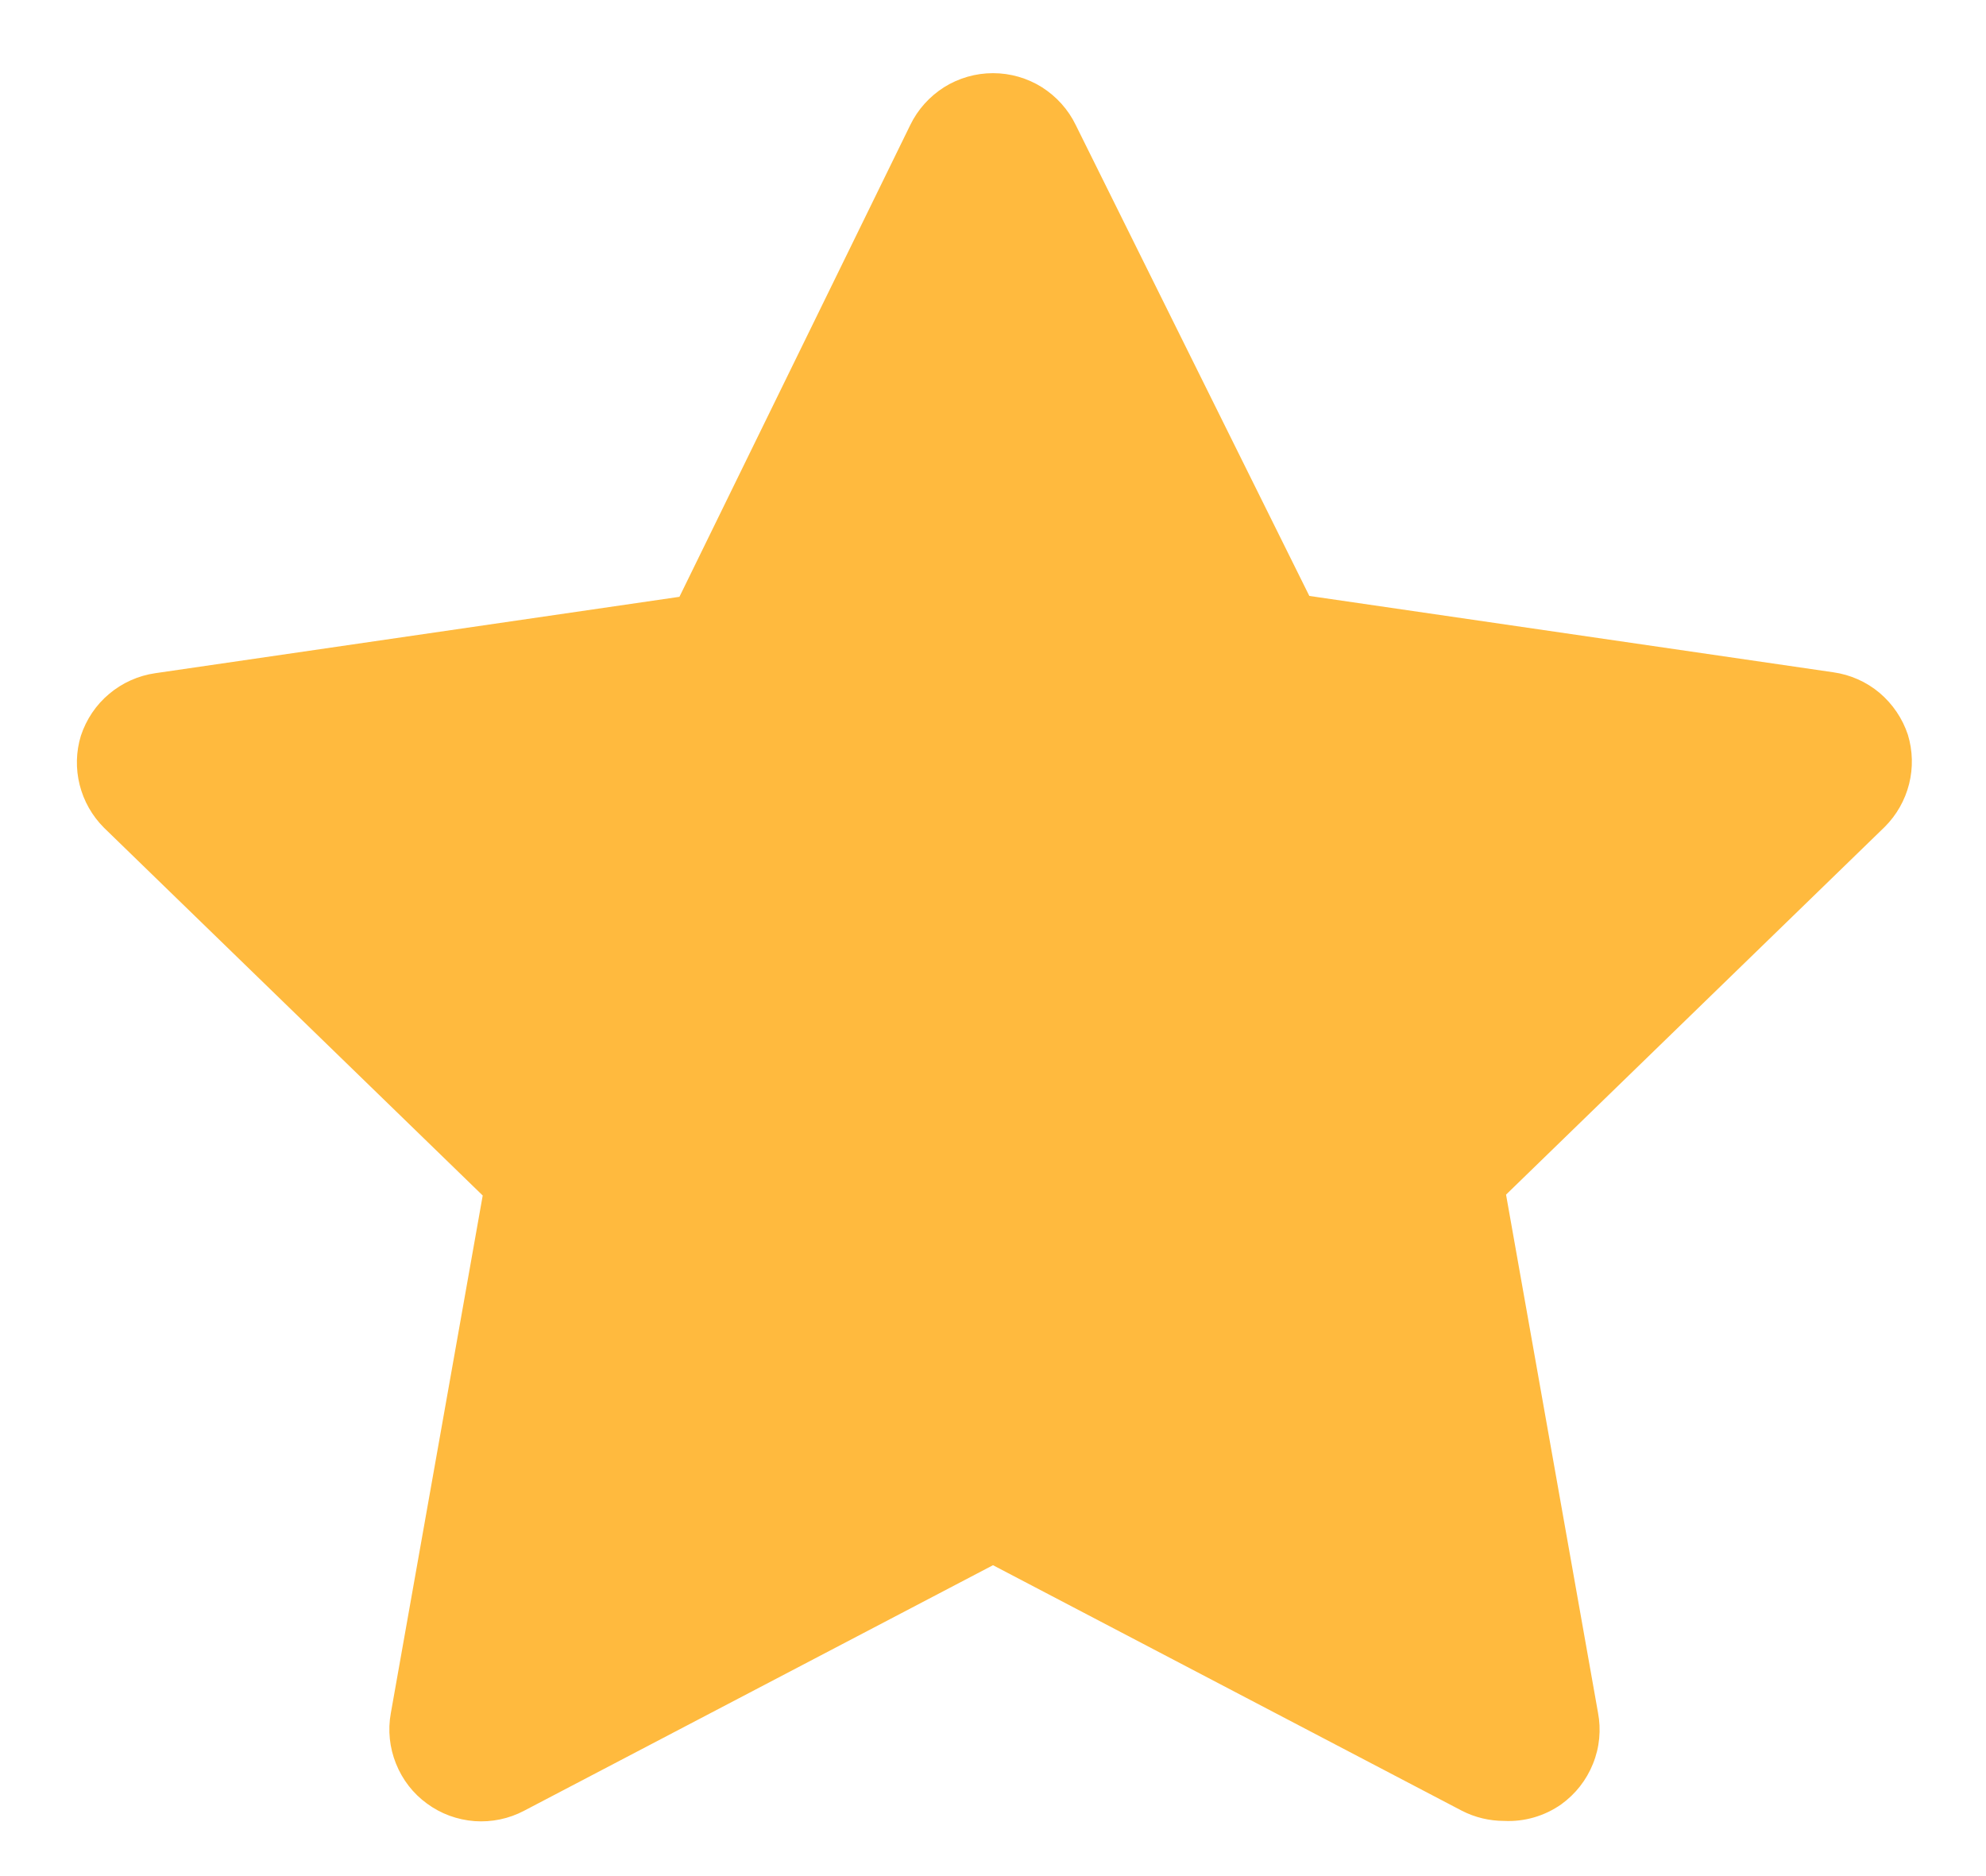 <svg width="18" height="17" viewBox="0 0 18 17" fill="none" xmlns="http://www.w3.org/2000/svg">
<path d="M13.633 16.5C13.5 16.5 13.369 16.469 13.25 16.408L9 14.183L4.75 16.408C4.612 16.481 4.456 16.513 4.301 16.502C4.145 16.49 3.996 16.436 3.87 16.343C3.744 16.252 3.647 16.126 3.589 15.981C3.531 15.837 3.514 15.678 3.542 15.525L4.375 10.833L0.942 7.5C0.835 7.393 0.759 7.259 0.722 7.112C0.685 6.965 0.689 6.811 0.733 6.667C0.782 6.519 0.87 6.387 0.99 6.287C1.109 6.187 1.254 6.122 1.408 6.1L6.158 5.408L8.25 1.133C8.318 0.992 8.425 0.874 8.557 0.79C8.69 0.707 8.843 0.663 9 0.663C9.157 0.663 9.31 0.707 9.443 0.79C9.575 0.874 9.682 0.992 9.75 1.133L11.867 5.4L16.617 6.092C16.771 6.114 16.916 6.178 17.035 6.278C17.154 6.379 17.243 6.51 17.292 6.658C17.336 6.803 17.34 6.957 17.303 7.104C17.266 7.251 17.19 7.385 17.083 7.492L13.65 10.825L14.483 15.517C14.513 15.673 14.498 15.834 14.438 15.982C14.379 16.13 14.279 16.257 14.15 16.35C13.999 16.456 13.817 16.509 13.633 16.5Z" fill="#FFBA3E"/>
</svg>
